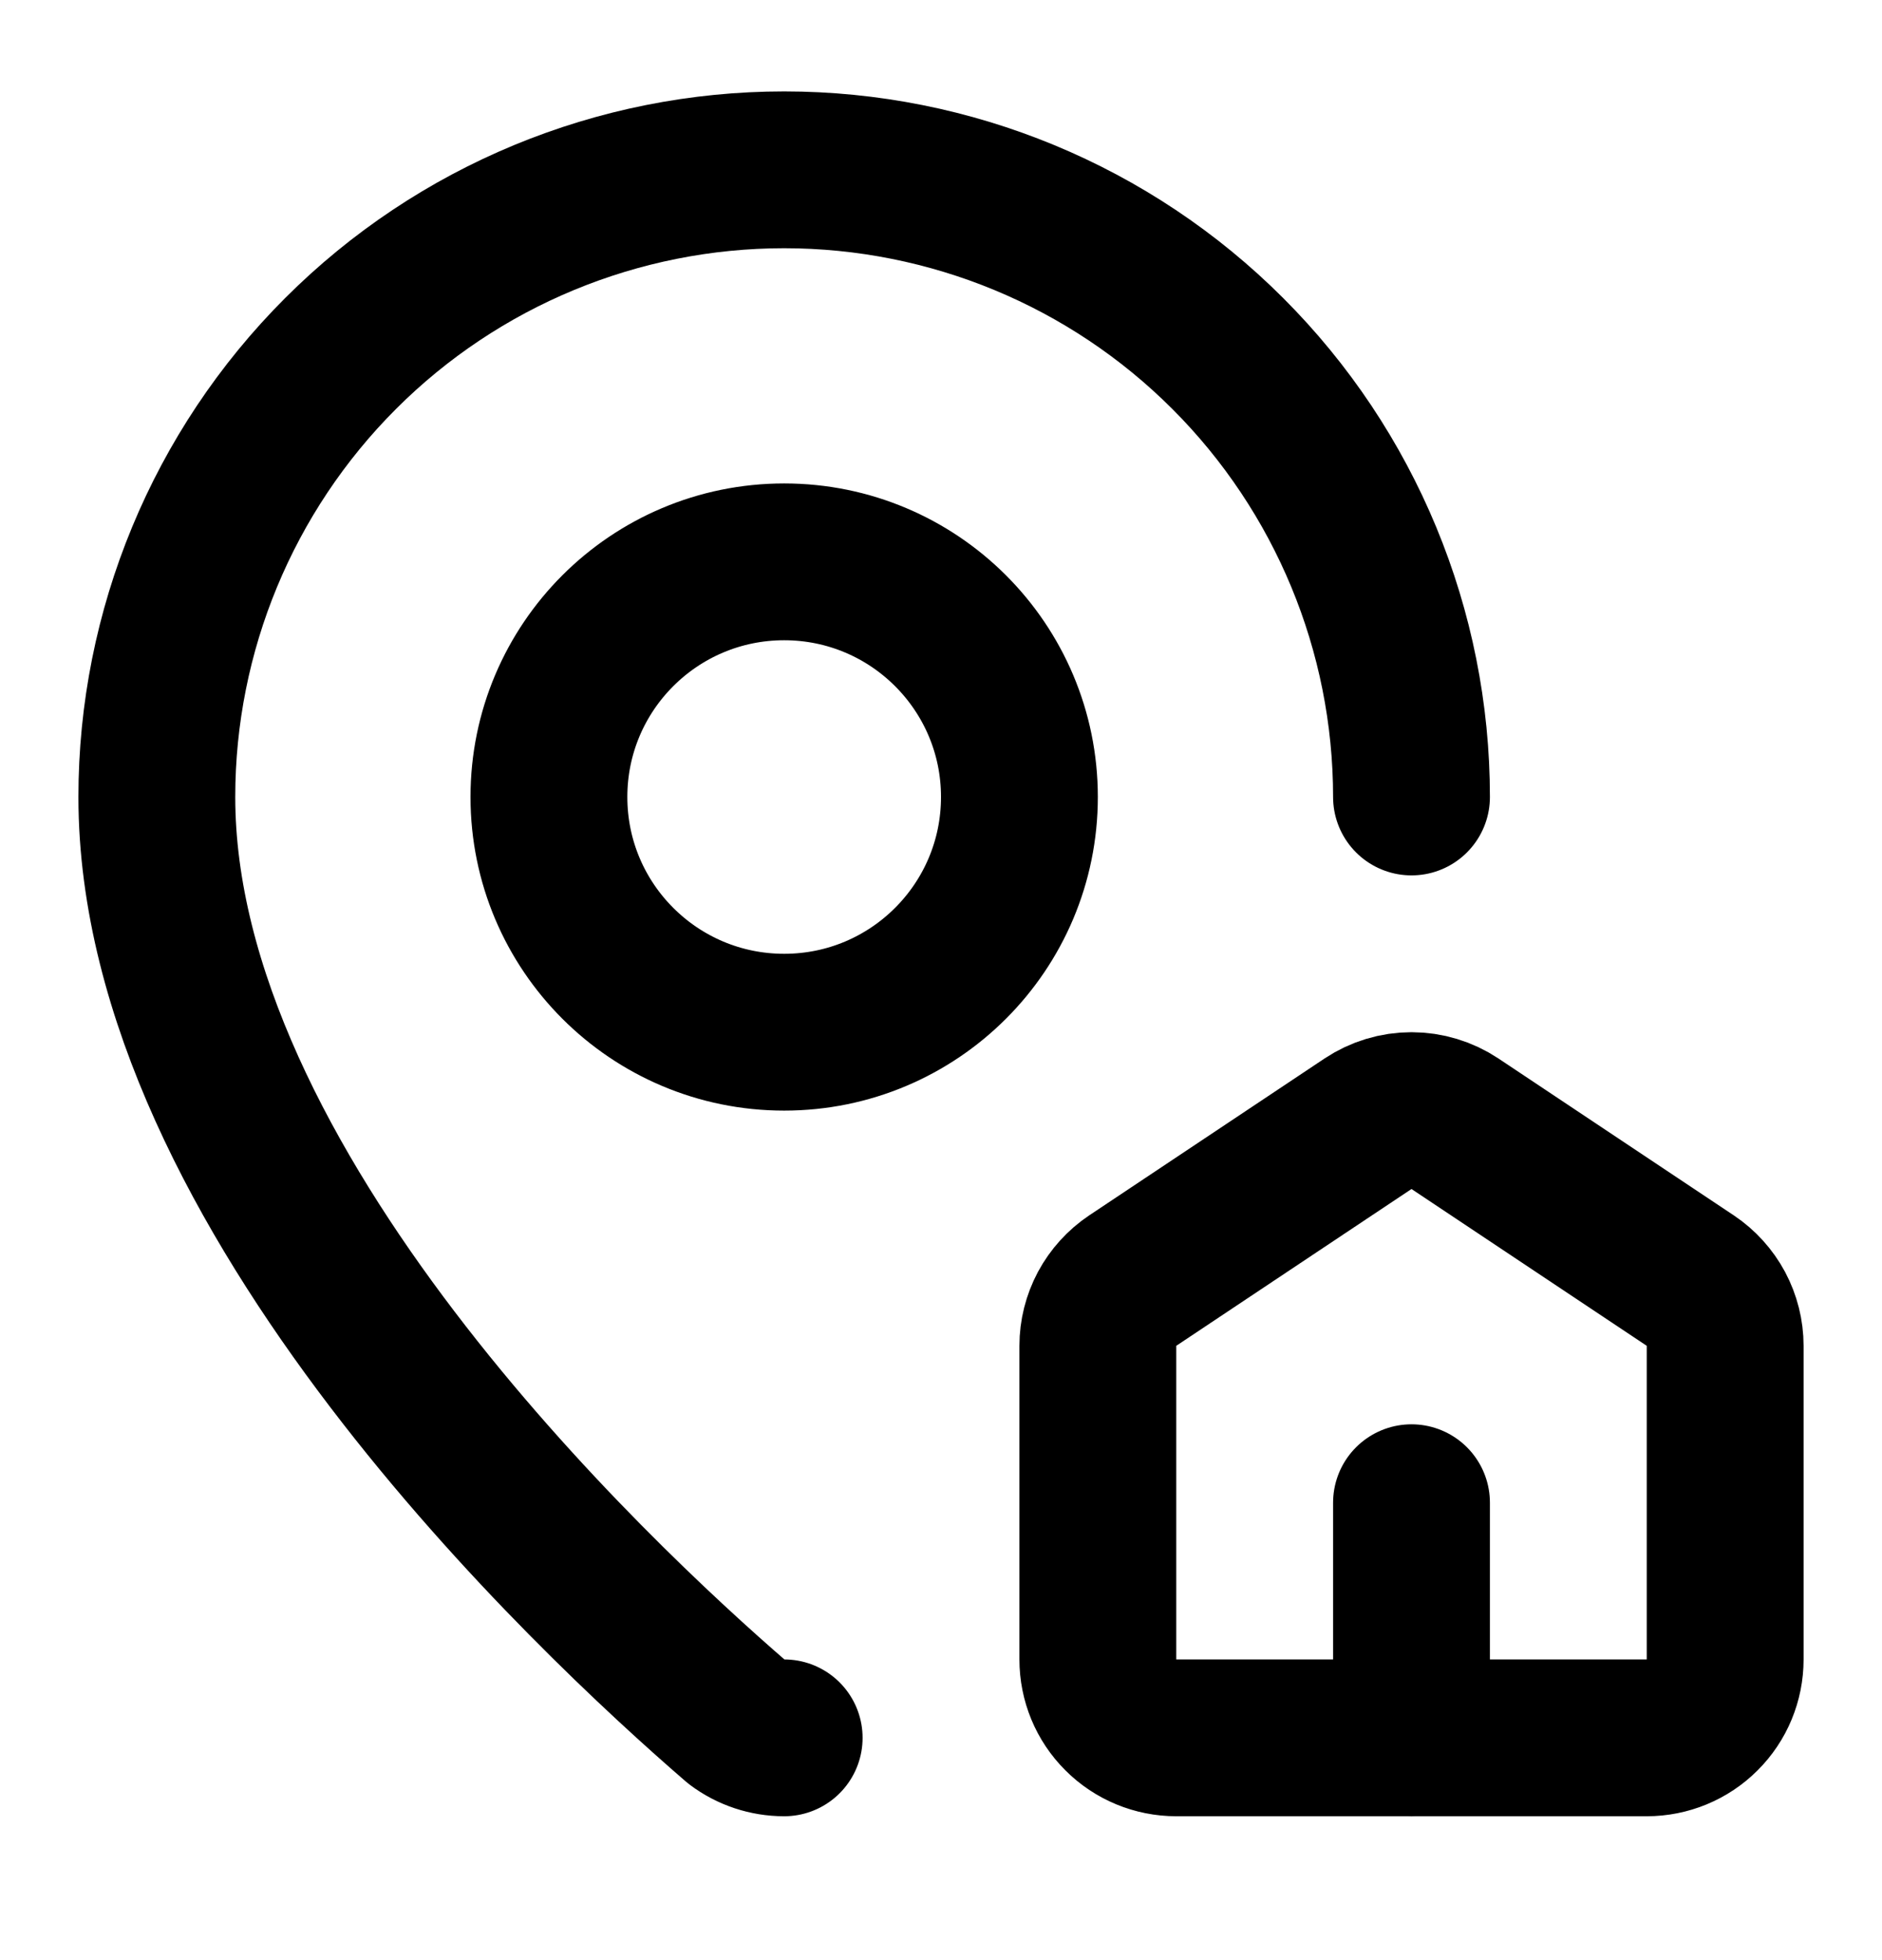 <svg width="24" height="25" viewBox="0 0 24 25" fill="none" xmlns="http://www.w3.org/2000/svg">
<path d="M18 10.165C18 8.044 17.157 6.009 15.657 4.509C14.157 3.008 12.122 2.166 10 2.166C7.878 2.166 5.843 3.008 4.343 4.509C2.843 6.009 2 8.044 2 10.165C2 15.159 7.539 20.358 9.399 21.965C9.572 22.095 9.783 22.165 10 22.165M18 22.166V19.166M15 22.165C14.735 22.165 14.48 22.06 14.293 21.872C14.105 21.685 14 21.431 14 21.165V17.165C14 17.001 14.041 16.839 14.118 16.694C14.196 16.549 14.308 16.425 14.445 16.333L17.445 14.333C17.609 14.224 17.802 14.165 18 14.165C18.198 14.165 18.391 14.224 18.555 14.333L21.555 16.333C21.692 16.425 21.804 16.549 21.882 16.694C21.959 16.839 22 17.001 22 17.165V21.165C22 21.431 21.895 21.685 21.707 21.872C21.52 22.06 21.265 22.165 21 22.165H15ZM13 10.165C13 11.822 11.657 13.165 10 13.165C8.343 13.165 7 11.822 7 10.165C7 8.509 8.343 7.166 10 7.166C11.657 7.166 13 8.509 13 10.165Z" stroke="black" stroke-width="2" stroke-linecap="round" stroke-linejoin="round"/>
</svg>
